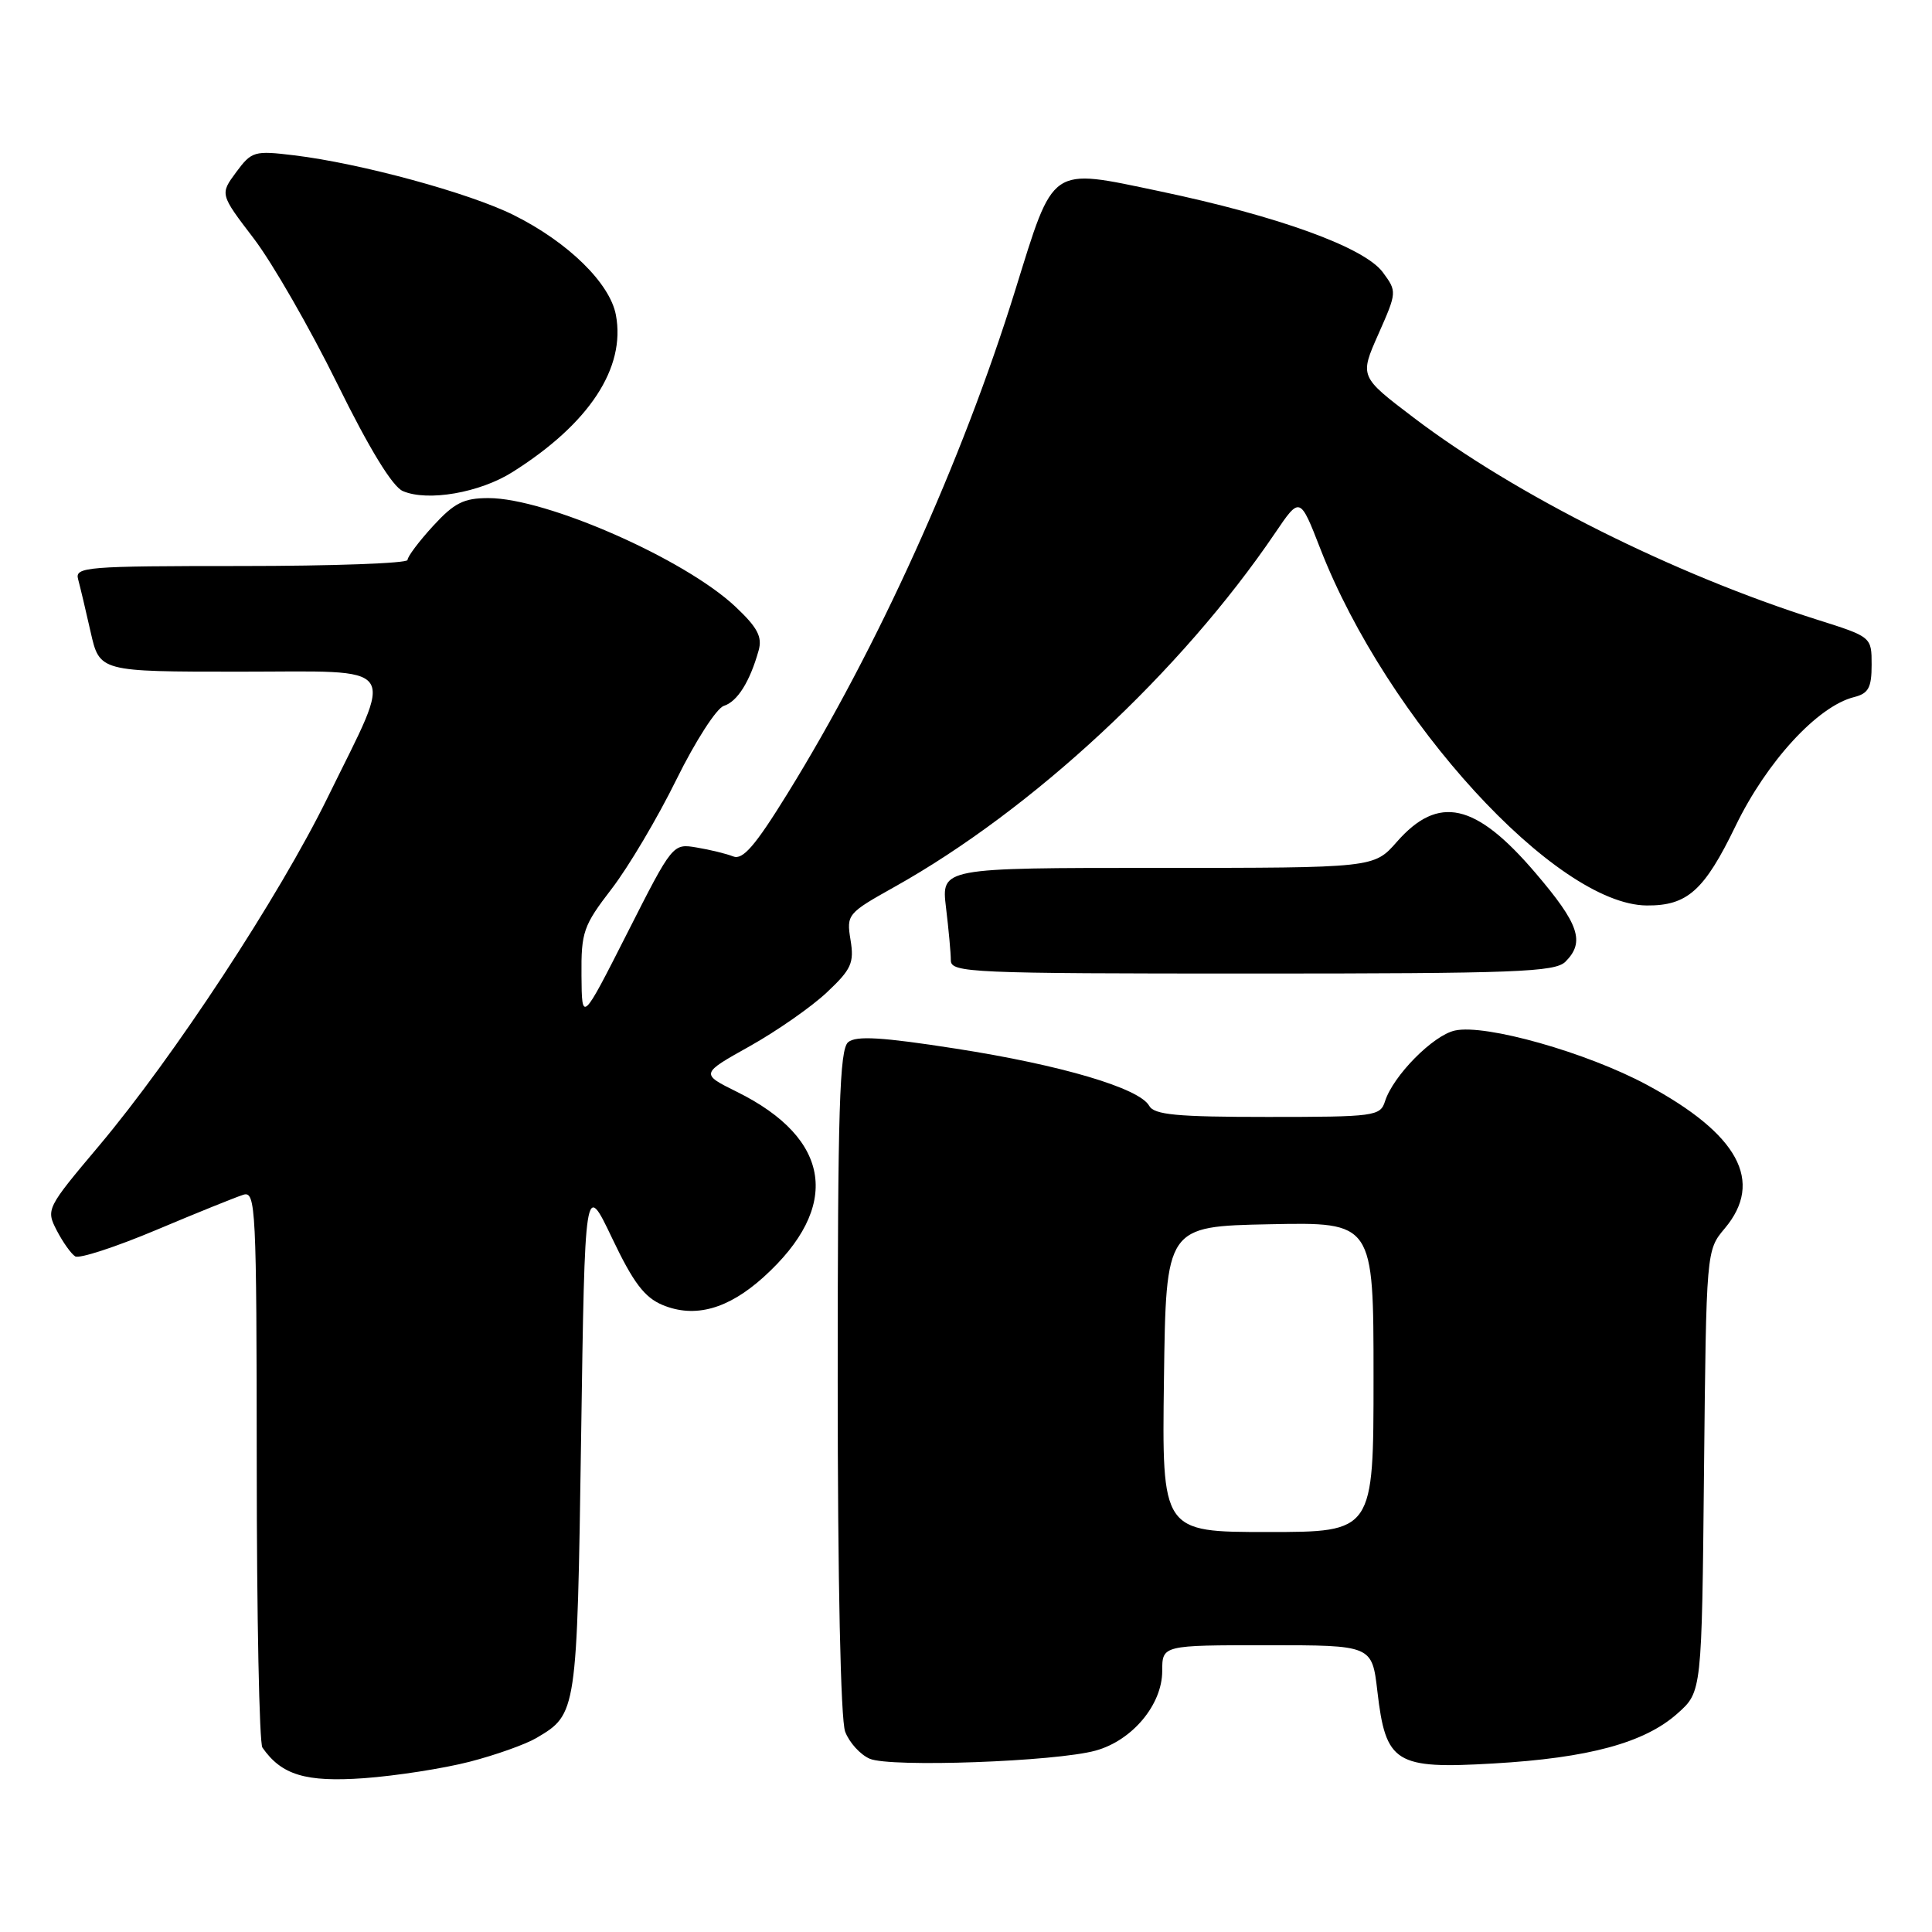 <?xml version="1.0" encoding="UTF-8" standalone="no"?>
<!DOCTYPE svg PUBLIC "-//W3C//DTD SVG 1.1//EN" "http://www.w3.org/Graphics/SVG/1.1/DTD/svg11.dtd" >
<svg xmlns="http://www.w3.org/2000/svg" xmlns:xlink="http://www.w3.org/1999/xlink" version="1.1" viewBox="0 0 256 256">
 <g >
 <path fill="currentColor"
d=" M 62.23 233.44 C 65.68 232.55 69.66 231.13 71.08 230.29 C 76.45 227.12 76.46 227.03 77.00 190.50 C 77.50 156.50 77.50 156.50 81.11 164.07 C 83.92 169.97 85.40 171.92 87.80 172.92 C 92.07 174.69 96.47 173.47 101.18 169.22 C 111.49 159.90 110.20 150.89 97.66 144.68 C 92.81 142.28 92.81 142.28 99.36 138.62 C 102.96 136.60 107.56 133.39 109.58 131.48 C 112.81 128.44 113.20 127.59 112.70 124.55 C 112.15 121.17 112.29 121.01 118.49 117.54 C 136.81 107.30 156.48 89.02 168.95 70.64 C 172.25 65.77 172.25 65.77 174.95 72.71 C 183.78 95.40 206.18 119.88 218.20 119.98 C 223.58 120.02 225.82 118.02 229.97 109.45 C 234.10 100.92 240.84 93.58 245.67 92.37 C 247.58 91.89 248.00 91.13 248.00 88.09 C 248.00 84.39 248.00 84.39 240.75 82.10 C 221.78 76.09 200.80 65.59 187.33 55.35 C 180.15 49.90 180.15 49.90 182.64 44.28 C 185.11 38.70 185.11 38.63 183.23 36.08 C 180.78 32.77 169.39 28.64 153.61 25.33 C 138.98 22.27 139.71 21.77 134.51 38.50 C 127.50 61.07 116.27 85.89 104.33 105.18 C 100.06 112.09 98.42 113.99 97.15 113.48 C 96.24 113.12 94.07 112.59 92.32 112.30 C 89.14 111.76 89.13 111.77 83.12 123.63 C 77.10 135.50 77.10 135.50 77.05 129.27 C 77.00 123.49 77.29 122.66 81.05 117.77 C 83.28 114.87 87.14 108.36 89.63 103.29 C 92.13 98.22 94.95 93.83 95.92 93.53 C 97.71 92.96 99.36 90.33 100.52 86.20 C 101.03 84.39 100.38 83.15 97.46 80.40 C 90.75 74.07 72.40 66.00 64.73 66.00 C 61.44 66.00 60.20 66.63 57.38 69.70 C 55.52 71.73 54.00 73.75 54.00 74.20 C 54.00 74.64 44.07 75.00 31.93 75.00 C 11.40 75.00 9.90 75.12 10.35 76.75 C 10.61 77.71 11.36 80.86 12.01 83.75 C 13.20 89.00 13.20 89.00 31.71 89.00 C 53.39 89.00 52.32 87.48 43.42 105.66 C 37.00 118.77 23.04 140.04 13.09 151.86 C 6.16 160.09 6.08 160.25 7.52 163.04 C 8.33 164.60 9.43 166.15 9.97 166.48 C 10.51 166.81 15.35 165.23 20.72 162.97 C 26.10 160.70 31.29 158.61 32.25 158.31 C 33.89 157.80 34.00 159.96 34.02 194.13 C 34.02 214.14 34.36 230.98 34.77 231.56 C 37.30 235.20 40.50 236.17 48.23 235.62 C 52.48 235.31 58.78 234.33 62.23 233.44 Z  M 145.19 231.96 C 150.03 230.62 154.00 225.88 154.00 221.42 C 154.00 218.00 154.00 218.00 167.90 218.00 C 181.80 218.00 181.80 218.00 182.51 224.11 C 183.62 233.65 184.87 234.43 197.89 233.67 C 210.53 232.94 217.93 230.93 222.29 227.03 C 225.50 224.17 225.50 224.17 225.79 194.93 C 226.09 165.68 226.09 165.68 228.54 162.77 C 233.77 156.55 230.36 150.27 218.21 143.74 C 210.25 139.46 196.83 135.66 192.79 136.55 C 189.89 137.18 184.60 142.54 183.52 145.93 C 182.90 147.90 182.14 148.00 167.98 148.00 C 155.90 148.00 152.94 147.72 152.27 146.52 C 150.96 144.18 140.61 141.12 126.66 138.95 C 116.86 137.42 113.44 137.22 112.39 138.09 C 111.24 139.04 111.00 146.93 111.00 183.06 C 111.00 209.41 111.39 227.90 111.99 229.46 C 112.53 230.89 113.99 232.50 115.24 233.04 C 117.95 234.22 139.90 233.43 145.19 231.96 Z  M 207.43 127.43 C 210.05 124.81 209.25 122.45 203.45 115.66 C 195.52 106.37 190.60 105.27 185.08 111.56 C 182.06 115.00 182.06 115.00 153.39 115.00 C 124.72 115.00 124.72 115.00 125.35 120.25 C 125.70 123.14 125.99 126.29 125.99 127.25 C 126.00 128.89 128.57 129.00 165.93 129.00 C 200.89 129.00 206.05 128.80 207.43 127.43 Z  M 67.91 62.55 C 78.07 56.15 82.93 48.76 81.61 41.74 C 80.82 37.52 75.27 32.09 68.09 28.51 C 62.21 25.57 47.77 21.64 38.97 20.58 C 33.69 19.94 33.35 20.04 31.29 22.82 C 29.14 25.73 29.14 25.73 33.63 31.61 C 36.10 34.85 41.07 43.50 44.68 50.83 C 48.94 59.48 52.00 64.48 53.38 65.07 C 56.68 66.49 63.58 65.29 67.91 62.55 Z  M 154.23 182.75 C 154.50 162.50 154.50 162.50 168.25 162.22 C 182.00 161.94 182.00 161.94 182.00 182.47 C 182.00 203.00 182.00 203.00 167.98 203.00 C 153.96 203.00 153.96 203.00 154.23 182.75 Z "/>
</g>
</svg>